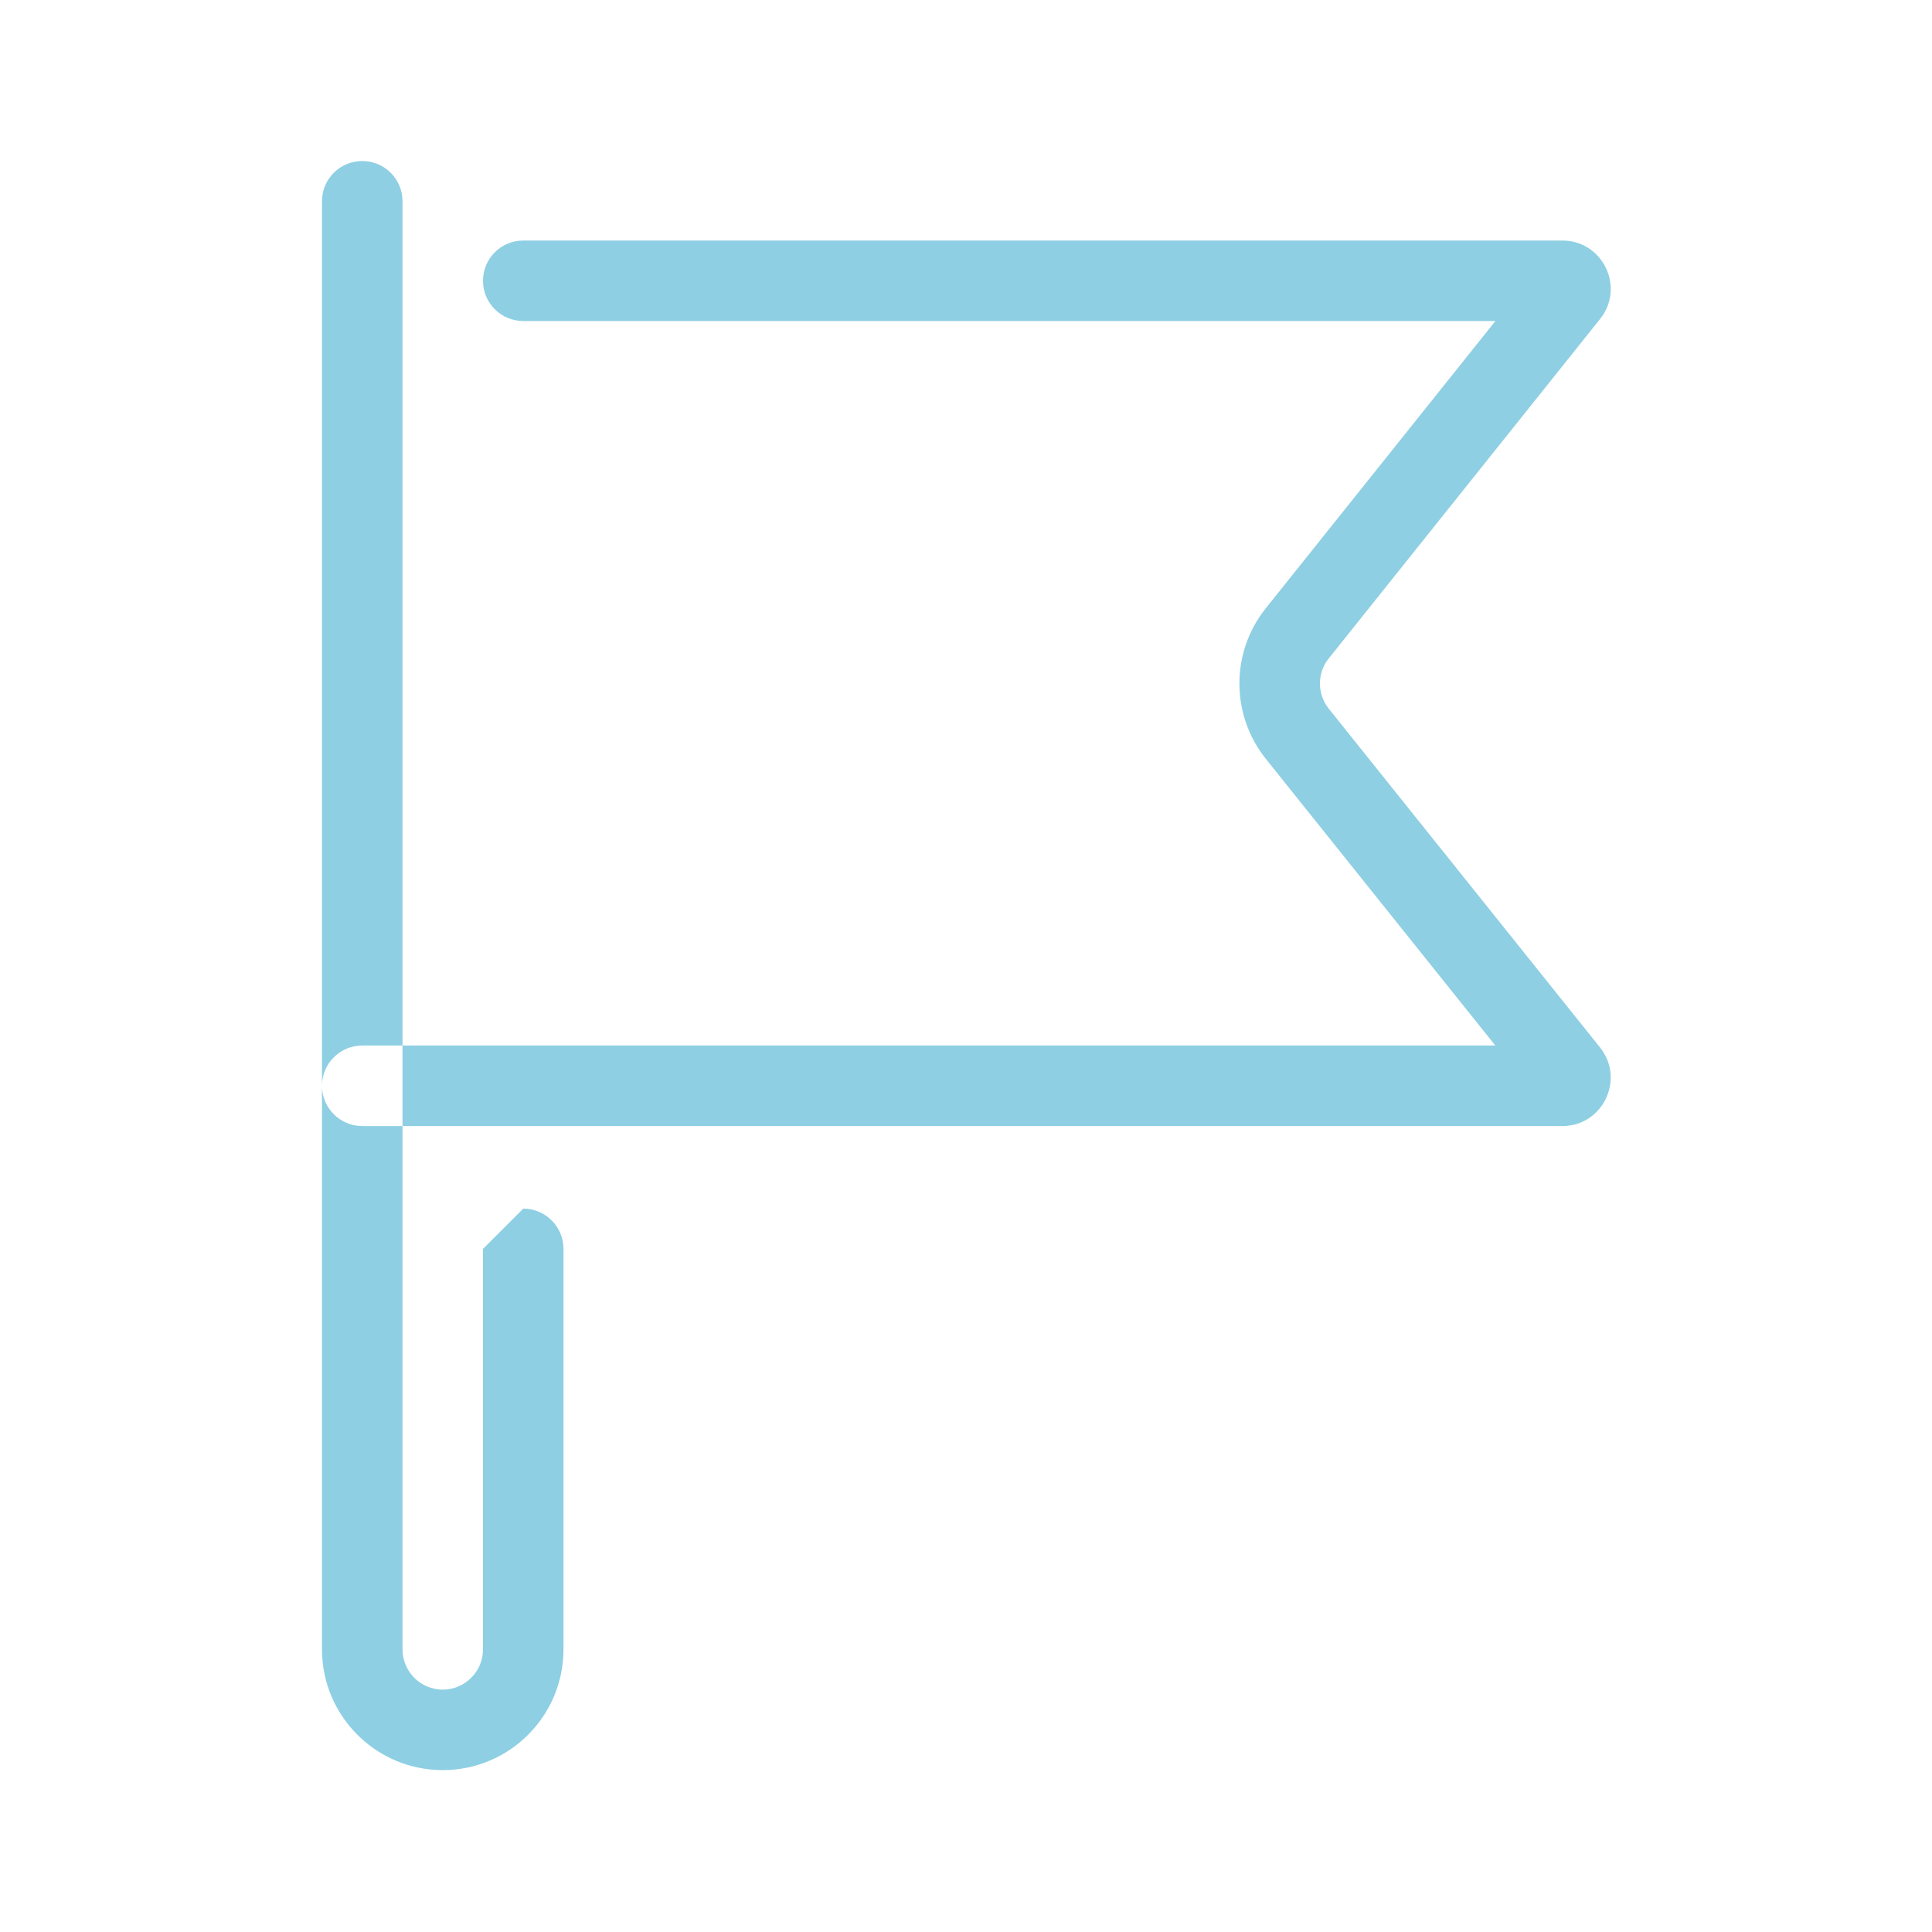 <svg width="38" height="38" viewBox="0 0 38 38" fill="none" xmlns="http://www.w3.org/2000/svg">
<path fill-rule="evenodd" clip-rule="evenodd" d="M9.5 32.441V24.564L10.292 23.772C10.729 23.772 11.083 24.127 11.083 24.564V32.441C11.083 33.752 10.02 34.816 8.708 34.816C7.397 34.816 6.333 33.752 6.333 32.441V21.356C6.333 21.793 6.688 22.148 7.125 22.148H7.917V32.441C7.917 32.877 8.271 33.233 8.708 33.233C9.145 33.233 9.5 32.877 9.5 32.441ZM7.917 20.564H29.411L24.899 14.928C24.204 14.06 24.204 12.827 24.898 11.962L29.413 6.314H10.292C9.854 6.314 9.5 5.96 9.5 5.523C9.5 5.085 9.854 4.731 10.292 4.731H30.729C31.526 4.731 31.97 5.654 31.471 6.275L26.134 12.952C25.903 13.239 25.904 13.65 26.135 13.939L31.475 20.608C31.964 21.229 31.526 22.148 30.729 22.148H7.917V20.564ZM7.917 20.564H7.125C6.688 20.564 6.333 20.919 6.333 21.356V3.958C6.333 3.521 6.688 3.167 7.125 3.167C7.562 3.167 7.917 3.521 7.917 3.958V20.564Z" fill="#8ECFE3"/>
</svg>
